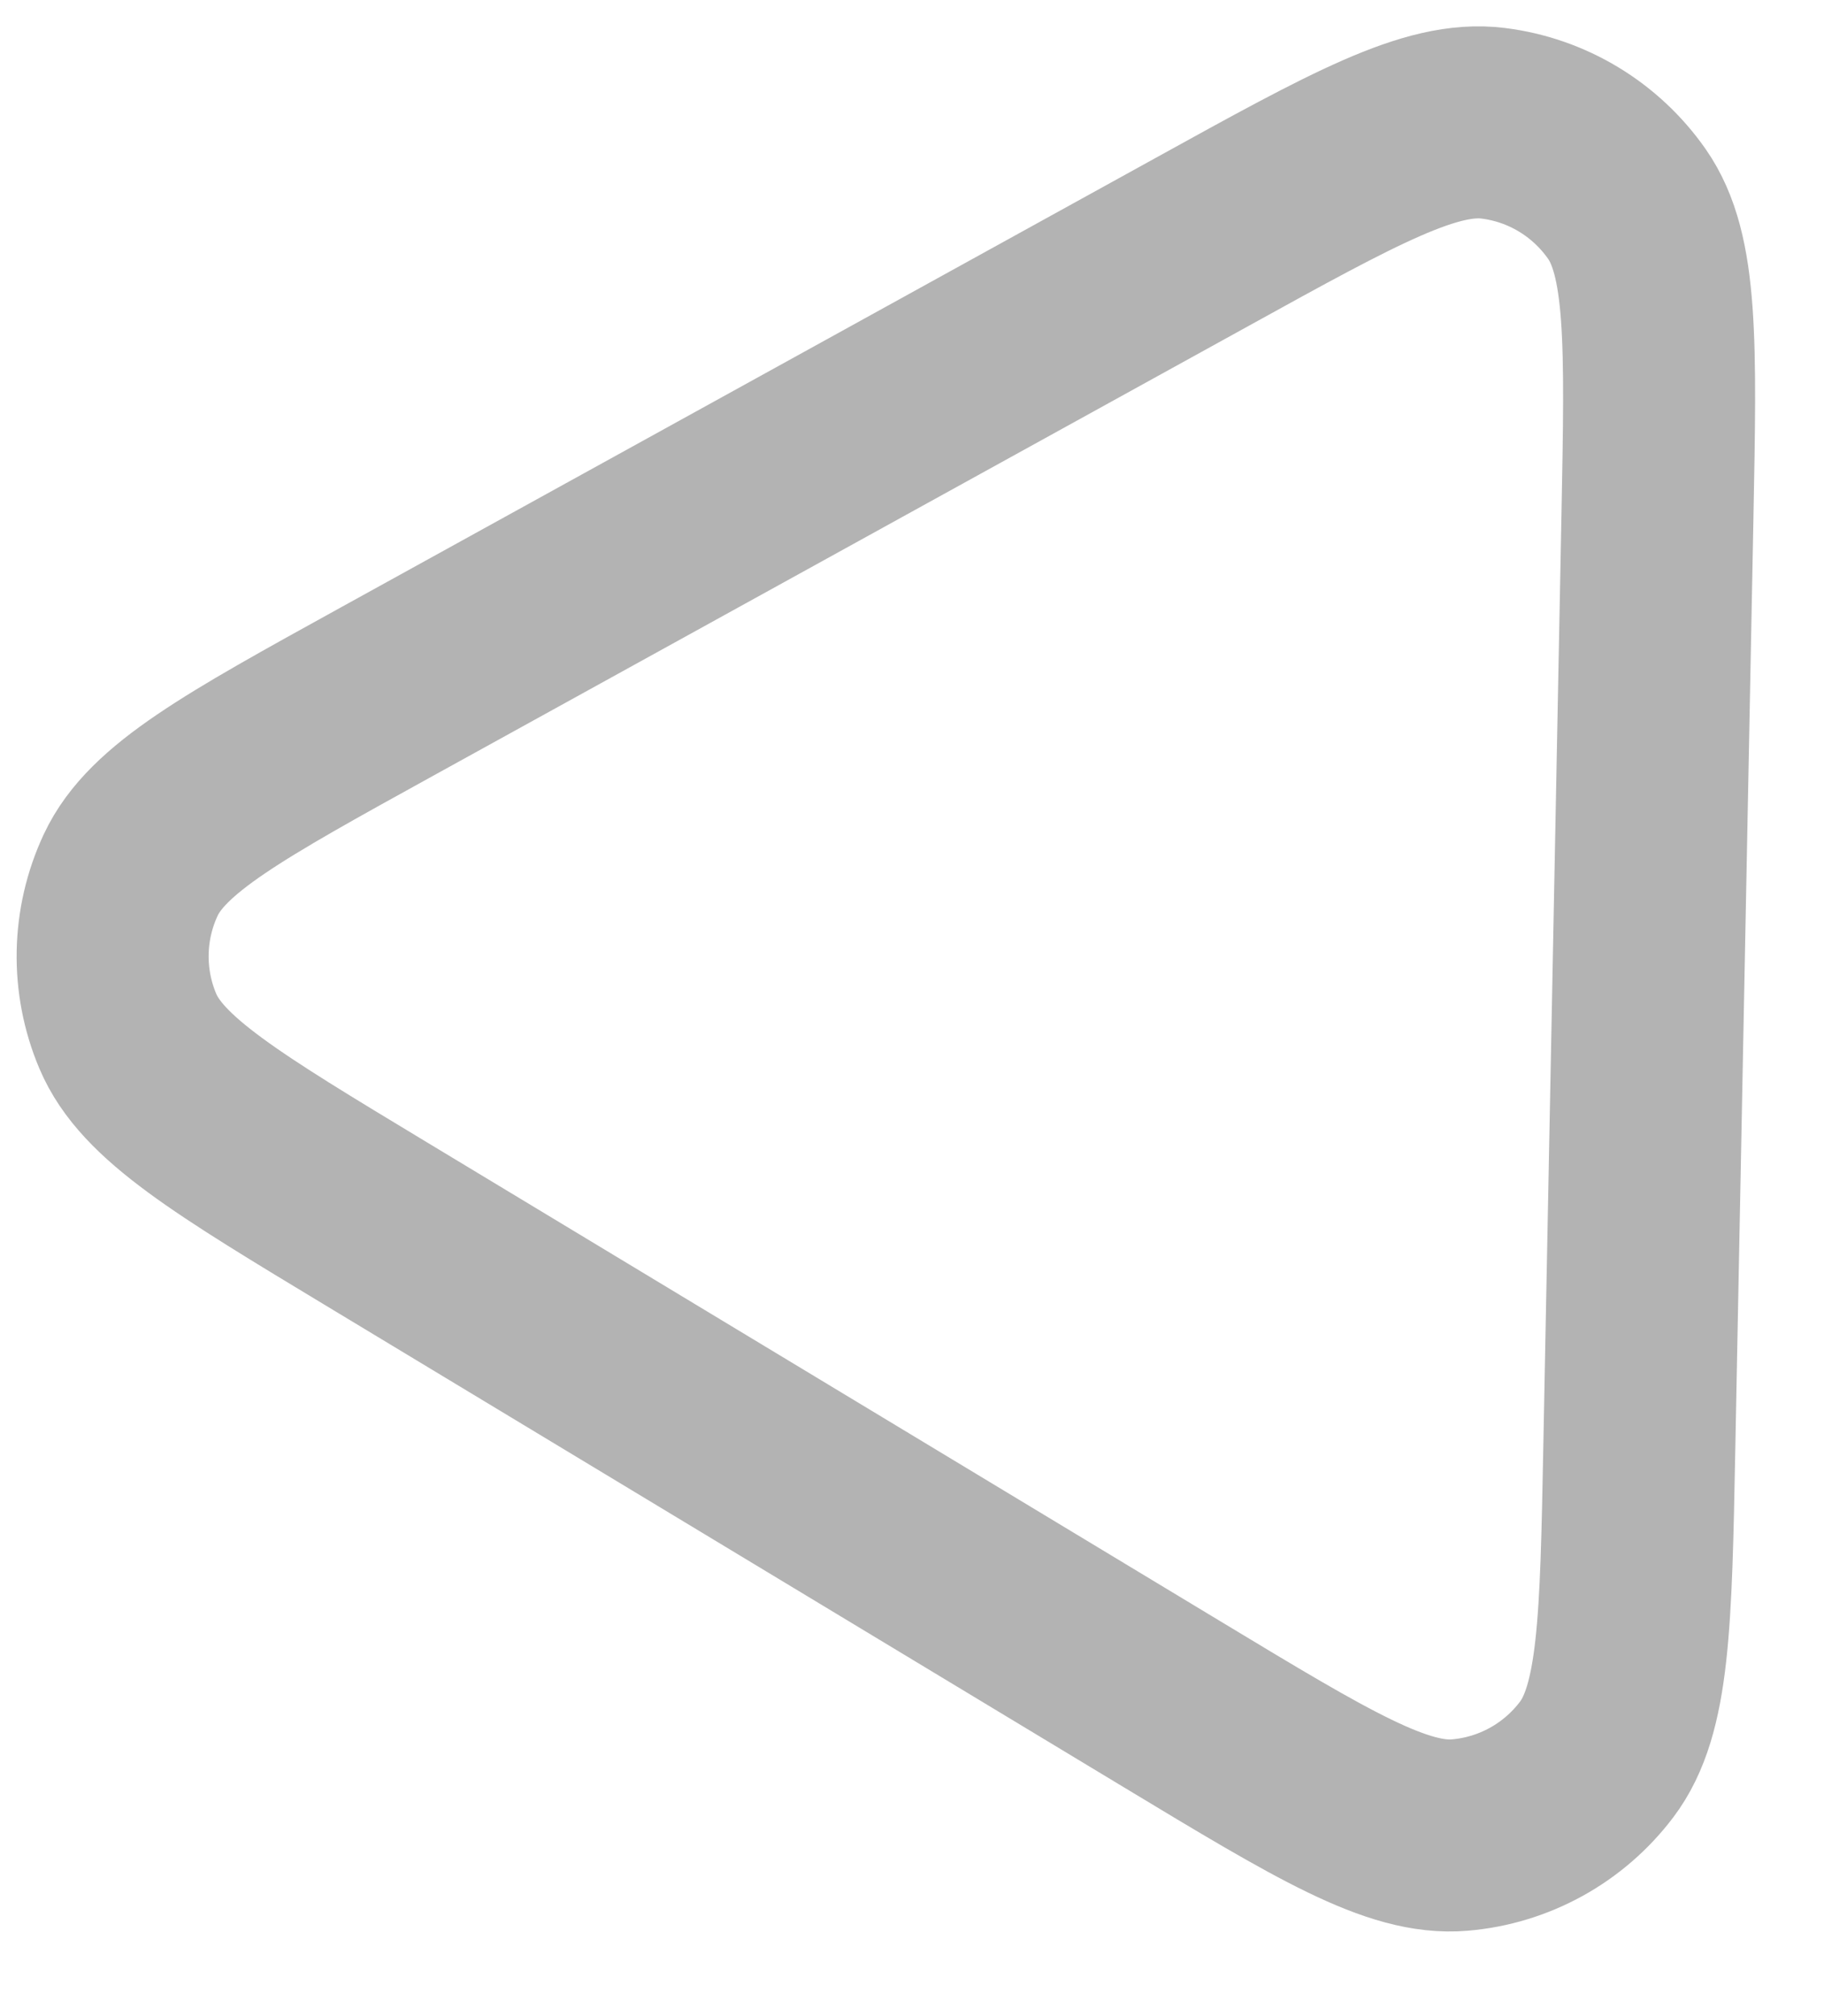 <svg width="19" height="21" viewBox="0 0 19 21" fill="none" xmlns="http://www.w3.org/2000/svg">
<path d="M12.223 17.76C13.78 18.7 14.56 19.17 15.207 19.114C15.772 19.066 16.289 18.78 16.631 18.328C17.023 17.81 17.041 16.902 17.076 15.084L17.265 5.383C17.3 3.566 17.318 2.657 16.947 2.125C16.622 1.66 16.117 1.354 15.554 1.284C14.909 1.203 14.112 1.642 12.52 2.521L4.027 7.206C2.434 8.085 1.638 8.524 1.362 9.113C1.122 9.626 1.11 10.217 1.331 10.74C1.583 11.338 2.362 11.808 3.918 12.747L12.223 17.76Z" stroke="black" stroke-opacity="0.3" stroke-width="2" stroke-linecap="round" stroke-linejoin="round"/>
</svg>
